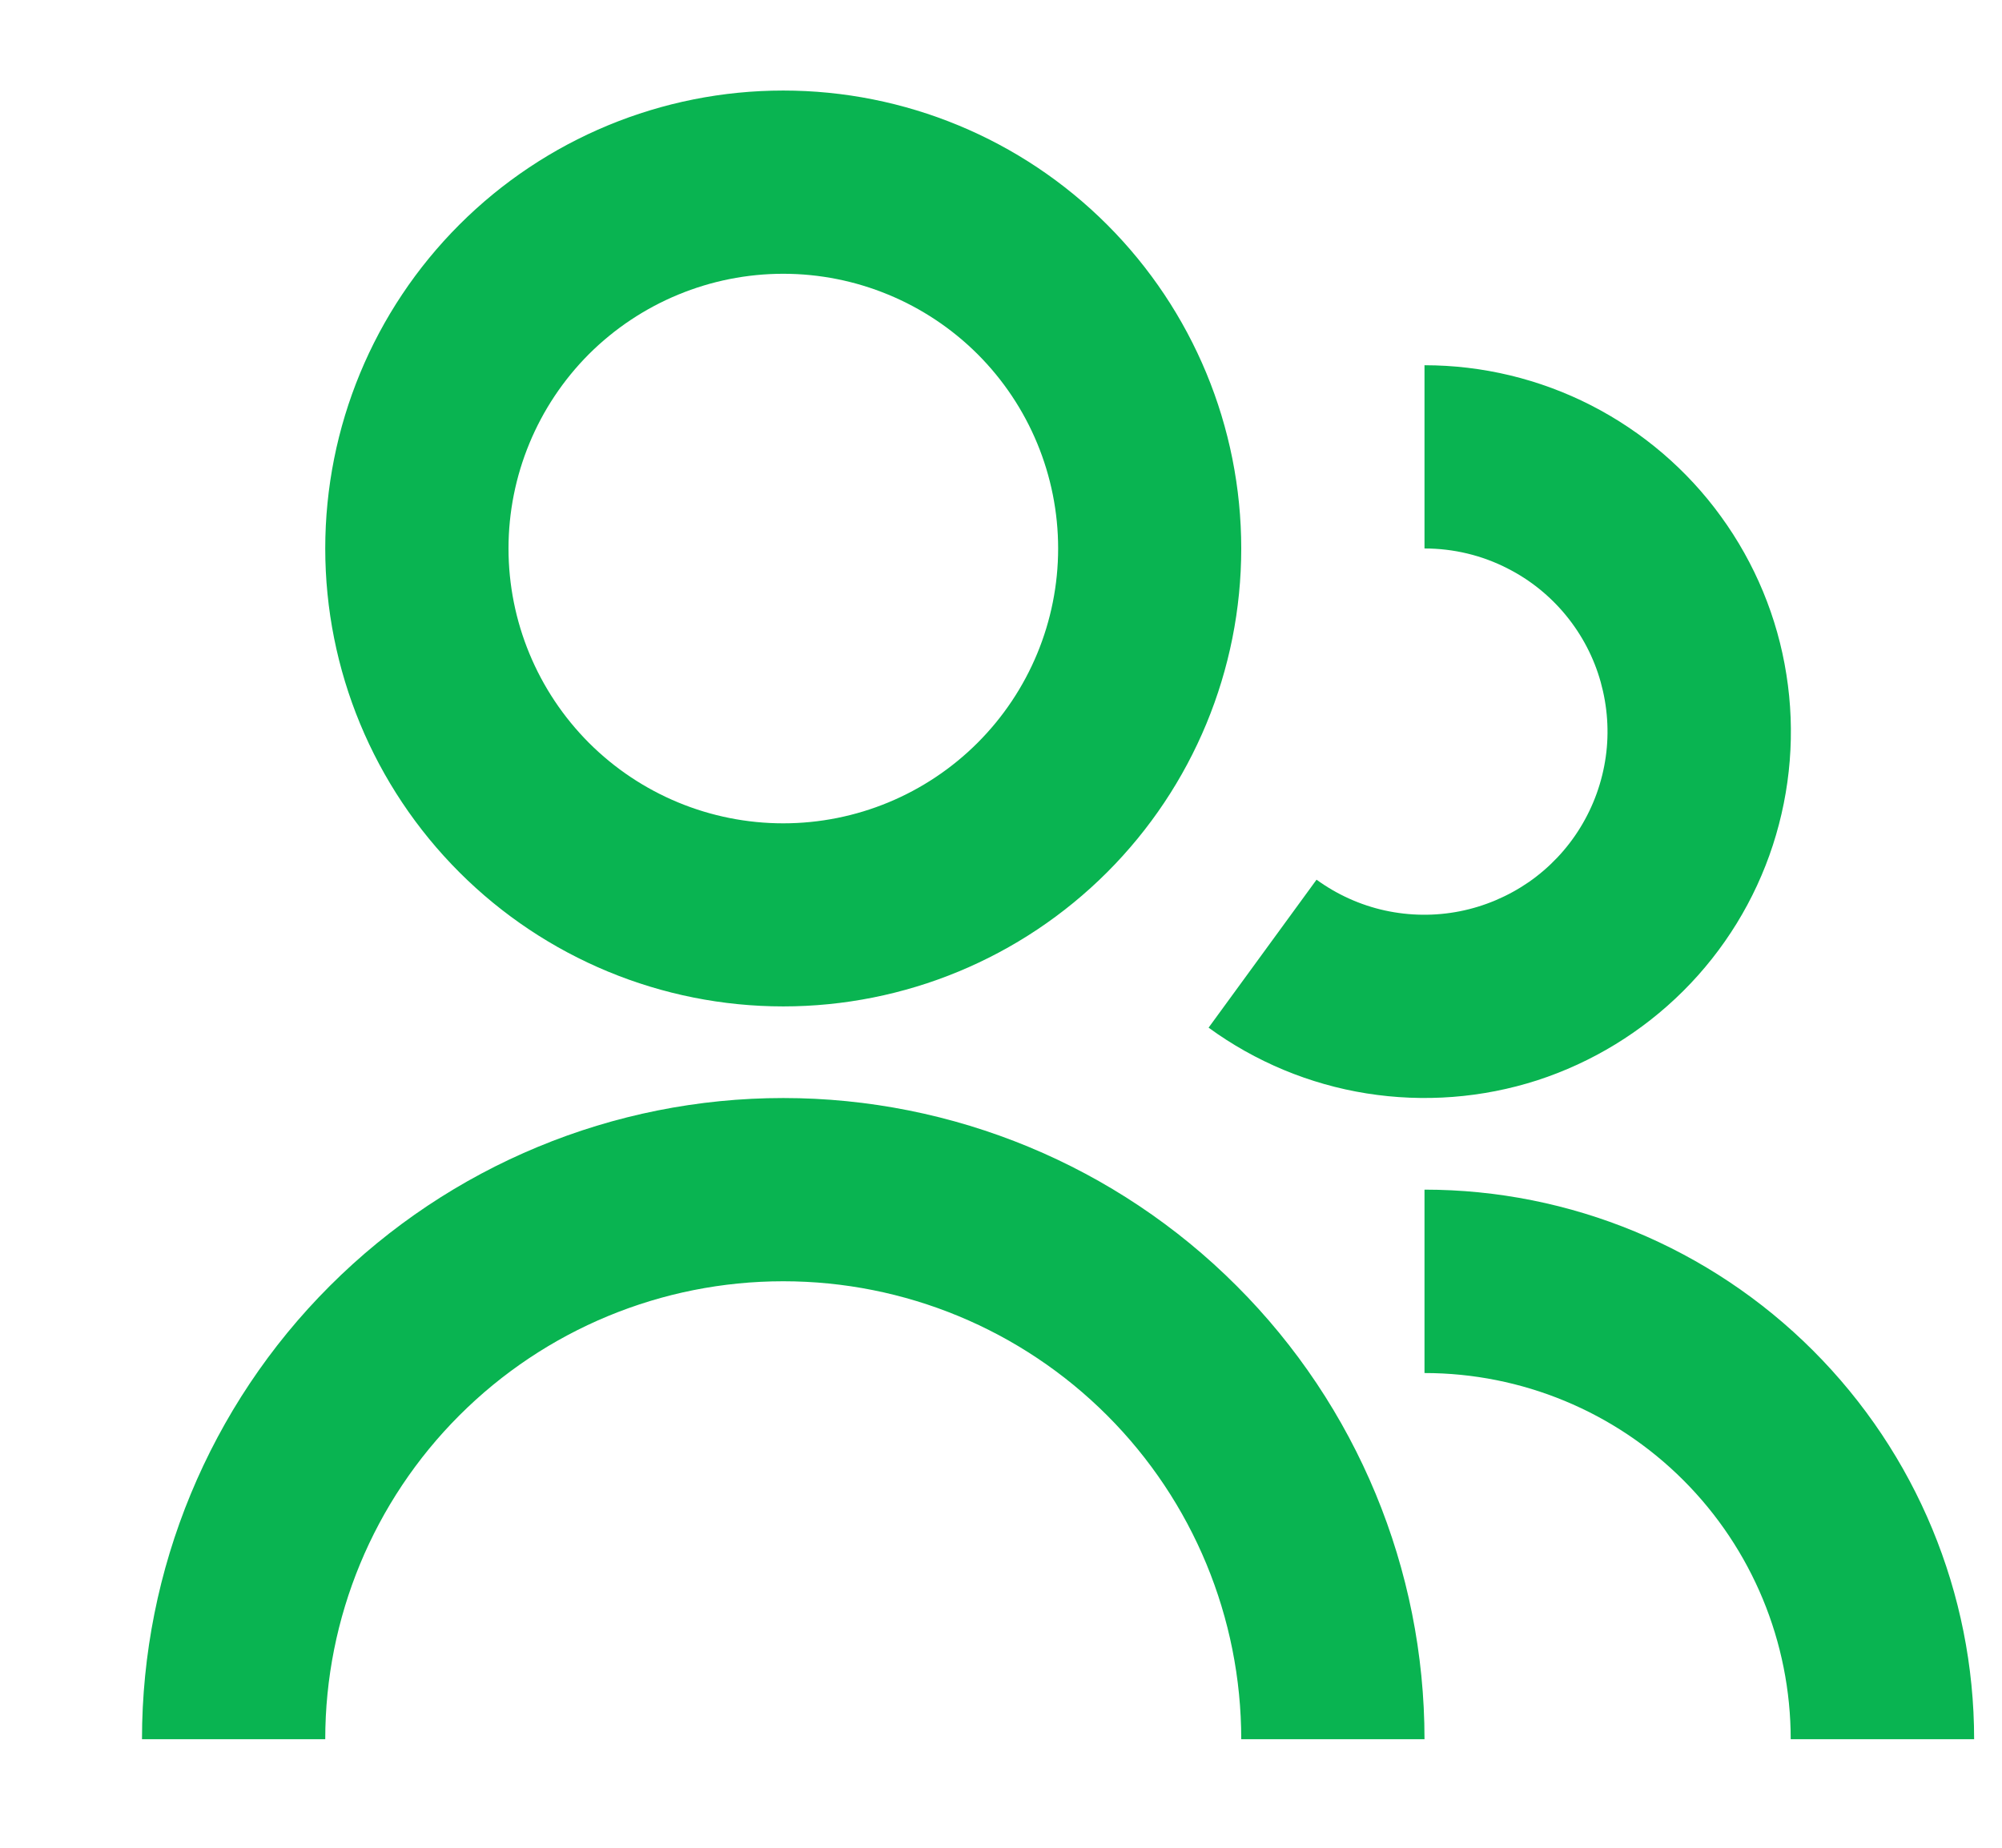 <svg width="13" height="12" viewBox="0 0 13 12" fill="none" xmlns="http://www.w3.org/2000/svg">
<path d="M5.086 0.588C4.297 0.588 3.541 0.901 2.983 1.459C2.425 2.017 2.112 2.773 2.112 3.562C2.112 4.351 2.425 5.107 2.983 5.665C3.541 6.223 4.297 6.536 5.086 6.536C5.875 6.536 6.631 6.223 7.189 5.665C7.747 5.107 8.06 4.351 8.06 3.562C8.06 2.773 7.747 2.017 7.189 1.459C6.631 0.901 5.875 0.588 5.086 0.588ZM3.302 3.562C3.302 3.089 3.49 2.635 3.824 2.3C4.159 1.966 4.613 1.778 5.086 1.778C5.559 1.778 6.013 1.966 6.348 2.3C6.683 2.635 6.871 3.089 6.871 3.562C6.871 4.035 6.683 4.489 6.348 4.824C6.013 5.159 5.559 5.347 5.086 5.347C4.613 5.347 4.159 5.159 3.824 4.824C3.49 4.489 3.302 4.035 3.302 3.562ZM9.79 3.692C9.623 3.606 9.438 3.562 9.25 3.562V2.372C9.626 2.372 9.996 2.461 10.331 2.632C10.665 2.803 10.955 3.05 11.175 3.354C11.396 3.658 11.542 4.01 11.6 4.381C11.659 4.752 11.628 5.132 11.512 5.489C11.396 5.846 11.196 6.171 10.93 6.436C10.664 6.701 10.339 6.9 9.982 7.016C9.625 7.131 9.245 7.16 8.874 7.101C8.503 7.042 8.151 6.895 7.848 6.674L8.549 5.713C8.681 5.809 8.833 5.878 8.993 5.913C9.153 5.948 9.319 5.95 9.48 5.918C9.641 5.886 9.793 5.821 9.928 5.728C10.063 5.634 10.177 5.513 10.262 5.374C10.348 5.234 10.404 5.078 10.427 4.915C10.45 4.753 10.438 4.587 10.394 4.429C10.35 4.271 10.273 4.124 10.169 3.997C10.065 3.87 9.936 3.766 9.79 3.692ZM11.628 11.295C11.628 10.664 11.377 10.059 10.931 9.613C10.485 9.167 9.881 8.917 9.25 8.917V7.726C10.196 7.726 11.104 8.102 11.773 8.771C12.443 9.441 12.819 10.348 12.819 11.295H11.628ZM9.25 11.295H8.06C8.06 10.506 7.747 9.75 7.189 9.192C6.631 8.634 5.875 8.321 5.086 8.321C4.297 8.321 3.541 8.634 2.983 9.192C2.425 9.75 2.112 10.506 2.112 11.295H0.922C0.922 10.191 1.361 9.131 2.142 8.351C2.923 7.57 3.982 7.131 5.086 7.131C6.19 7.131 7.25 7.57 8.03 8.351C8.811 9.131 9.25 10.191 9.25 11.295Z" fill="#09B451"/>
</svg>
